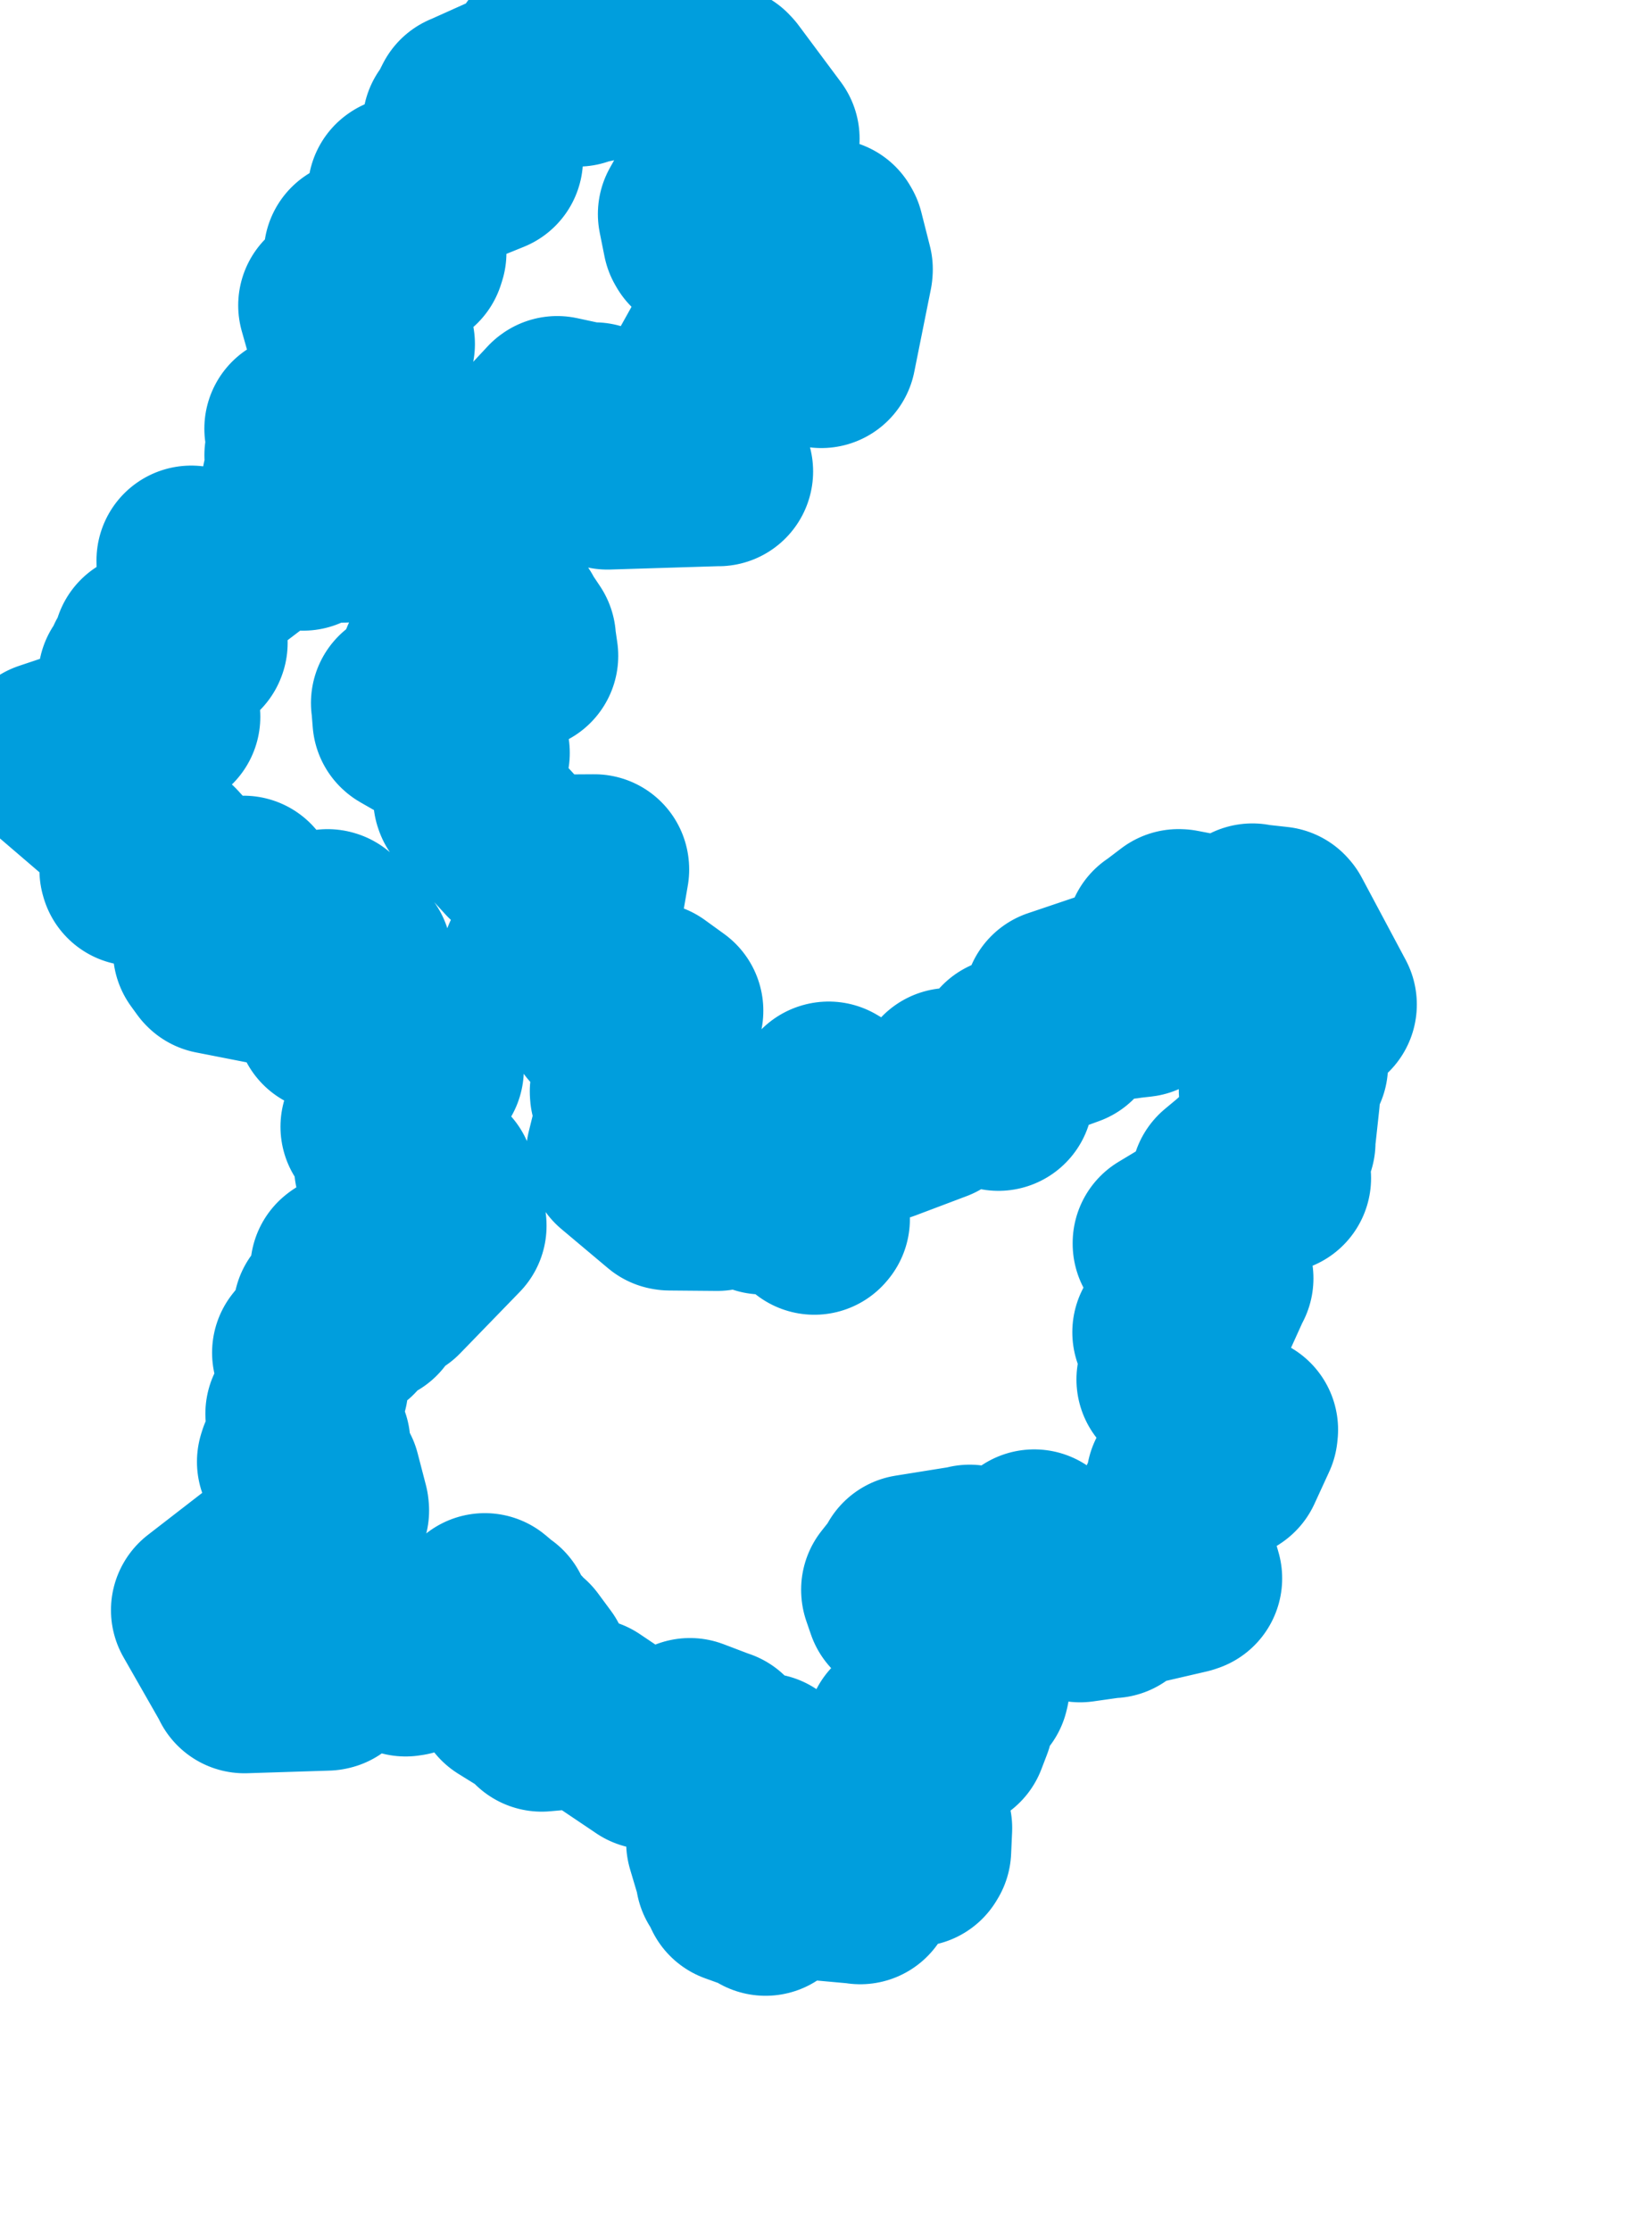 <svg viewBox="0 0 43.574 58.826" width="43.574" height="58.826" xmlns="http://www.w3.org/2000/svg">
  <title>okres Praha-západ, Střední Čechy, Česko</title>
  <desc>Geojson of okres Praha-západ, Střední Čechy, Česko</desc>
  <!-- Generated from maps/2-geojsons/world/europe/czechia/stredocesky-kraj/okres-praha-zapad/okres-praha-zapad.geojson -->
  <polygon points="1.297,19.927 3.625,21.922 3.637,21.931 3.54,22.936 3.549,22.967 4.308,22.929 4.347,22.946 4.236,22.63 4.197,22.604 4.414,22.538 4.432,22.532 4.875,23.017 4.912,23.091 4.713,23.432 4.736,23.456 5.498,23.365 5.531,23.362 5.299,23.823 5.302,23.874 6.375,23.507 6.424,23.48 6.701,23.875 6.704,23.881 5.555,24.985 5.479,25.064 5.641,25.287 5.65,25.296 7.063,25.573 7.078,25.568 6.684,25.15 6.67,25.111 6.908,24.731 6.919,24.715 8.64,24.362 8.654,24.366 9.416,25.24 9.419,25.24 9.024,25.436 9.012,25.469 9.306,25.882 9.3,25.89 8.571,26.121 8.566,26.13 8.498,26.359 8.482,26.463 8.909,26.532 8.928,26.538 8.712,26.807 8.709,26.832 9.396,26.632 9.461,26.62 9.834,27.14 9.8,27.213 10.152,27.013 10.19,26.955 11.238,27.836 11.283,27.841 11.316,28.184 11.317,28.193 10.295,27.953 10.274,27.928 9.914,28.309 9.898,28.33 10.794,29.033 10.799,29.063 9.911,29.702 9.898,29.709 10.669,30.046 10.672,30.049 10.259,30.771 10.265,30.801 11.548,31.069 11.61,31.093 11.289,31.884 11.296,31.95 11.916,32.311 11.916,32.322 10.345,33.941 10.335,33.945 9.877,33.57 9.837,33.546 9.873,33.041 9.852,32.987 9.121,33.44 9.102,33.455 9.06,33.902 9.094,33.935 9.667,33.797 9.679,33.791 9.499,34.339 9.484,34.393 9.751,34.5 9.752,34.503 8.673,34.582 8.651,34.57 9.107,34.97 9.146,34.998 8.806,34.814 8.786,34.796 8.099,35.66 8.094,35.666 8.262,36.526 8.268,36.558 7.92,37.271 7.917,37.276 8.29,37.993 8.324,38.055 7.717,38.472 7.695,38.542 8.326,39.101 8.341,39.139 8.585,38.939 8.595,38.943 8.813,39.781 8.818,39.828 5.43,42.449 5.427,42.454 6.415,44.184 6.448,44.256 8.618,44.187 8.64,44.182 9.762,43.362 9.767,43.36 10.699,43.813 10.771,43.802 12.493,42.982 12.557,42.966 12.452,42.673 12.438,42.631 12.747,42.449 12.788,42.397 13.035,42.606 13.084,42.636 12.938,43.047 12.942,43.053 13.51,43.248 13.523,43.266 13.219,43.535 13.214,43.555 13.701,43.539 13.763,43.498 14.104,43.959 14.12,43.992 14.046,44.484 14.023,44.505 13.418,44.632 13.408,44.646 14.281,45.187 14.288,45.268 15.479,45.162 15.48,45.16 17.107,46.254 17.122,46.265 18.196,45.704 18.198,45.69 18.942,45.973 18.956,45.975 18.977,46.345 19.04,46.506 20.133,46.62 20.146,46.616 19.021,48.574 19.016,48.578 19.26,49.397 19.263,49.469 19.661,49.576 19.695,49.591 19.418,49.751 19.446,49.81 20.118,50.052 20.193,50.123 20.364,49.652 20.364,49.603 22.637,49.81 22.69,49.819 22.613,49.258 22.61,49.118 22.869,48.722 22.916,48.695 24.143,48.825 24.172,48.777 24.198,48.2 24.175,48.151 23.41,47.224 23.373,47.117 23.743,45.749 23.757,45.682 25.064,45.789 25.133,45.756 25.281,45.37 25.281,45.326 24.886,44.812 24.909,44.703 25.701,44.52 25.716,44.456 25.103,43.73 25.095,43.698 25.595,43.129 25.61,43.096 25.456,42.526 25.46,42.514 24.857,42.361 24.849,42.354 24.769,41.792 24.772,41.772 23.79,42.257 23.752,42.279 23.632,41.93 23.631,41.915 24.026,41.416 24.014,41.378 25.562,41.13 25.577,41.119 26.461,41.542 26.474,41.546 27.127,40.849 27.279,40.716 27.495,42.057 27.513,42.094 28.455,42.375 28.488,42.385 29.305,42.269 29.322,42.275 29.671,41.609 29.709,41.586 29.977,41.913 30.055,41.916 31.264,41.636 31.319,41.617 30.853,40.005 30.8,39.966 31.2,39.121 31.151,39.039 32.363,38.634 32.398,38.61 32.787,37.764 32.794,37.697 31.568,37.218 31.507,37.208 31.64,36.954 31.623,36.895 30.921,36.368 30.893,36.372 31.203,36.035 31.24,36.019 30.801,35.149 30.784,35.127 31.581,34.903 31.602,34.889 32.116,33.754 32.144,33.706 30.793,32.792 30.793,32.776 32.308,31.864 32.321,31.858 32.319,31.197 32.327,31.16 32.686,30.861 32.735,30.815 33.657,31.06 33.664,31.064 33.098,30.922 33.03,30.895 33.709,30.143 33.781,30.117 33.562,29.953 33.553,29.881 33.792,29.854 33.801,29.848 33.895,28.982 33.902,28.896 33.622,28.798 33.592,28.729 34.033,28.112 34.112,28.093 33.251,27.076 33.245,27.061 34.868,26.485 34.871,26.486 33.713,24.316 33.691,24.291 33.04,24.219 33.034,24.211 32.811,24.642 32.788,24.684 31.115,24.362 31.085,24.361 30.628,24.708 30.613,24.714 31.254,25.493 31.271,25.508 30.084,26.421 30.086,26.429 29.713,26.471 29.681,26.479 29.624,25.903 29.613,25.874 28.038,26.406 27.915,26.447 28.123,27.18 28.137,27.21 26.663,27.746 26.631,27.736 26.37,28.736 26.335,28.899 25.087,28.564 25.05,28.549 24.808,29.061 24.615,29.199 23.254,29.713 23.217,29.715 21.857,28.908 21.85,28.91 21.398,30.775 21.383,30.809 21.5,32.142 21.48,32.166 20.918,31.278 20.913,31.27 20.13,31.627 20.114,31.632 19.529,31.103 19.5,31.1 18.985,31.493 18.919,31.538 17.667,31.527 17.643,31.523 16.416,30.492 16.374,30.434 16.569,29.642 16.65,29.569 17.76,29.311 17.792,29.255 17.852,28.504 17.884,28.453 16.477,28.826 16.474,28.776 17.368,27.802 17.404,27.769 17.054,26.949 17.093,26.872 17.633,26.652 17.634,26.65 17.128,26.284 17.102,26.283 16.09,26.734 15.839,26.847 15.541,26.207 15.538,26.18 14.166,25.335 14.145,25.338 14.543,25.099 14.56,25.092 14.561,24.317 14.579,24.25 15.306,24.796 15.355,24.798 15.678,22.927 15.677,22.915 14.363,22.923 14.344,22.919 13.597,22.417 13.591,22.42 12.352,21.066 12.344,21.044 12.244,20.069 12.204,20.07 12.517,19.863 12.529,19.852 12.454,19.437 12.455,19.432 12.003,19.629 11.922,19.657 10.748,18.985 10.741,18.979 10.707,18.556 10.702,18.535 11.497,18.295 11.515,18.285 11.463,17.492 11.467,17.481 12.937,17.554 12.96,17.549 13.789,17.288 13.807,17.292 13.745,16.867 13.747,16.843 13.448,16.396 13.453,16.381 12.798,16.396 12.719,16.397 12.589,15.682 12.58,15.654 11.924,15.697 11.688,15.713 11.683,14.695 11.681,14.669 11.219,14.596 11.203,14.582 11.409,14.338 11.488,14.318 10.975,13.933 10.868,13.854 9.019,13.918 9.019,13.908 10.097,13.426 10.103,13.422 10.052,12.915 10.065,12.909 10.58,13.106 10.593,13.104 12.615,12.252 12.98,12.082 13.638,12.424 13.673,12.407 14.303,11.928 14.315,11.91 14.146,11.442 14.134,11.434 14.689,10.839 14.698,10.833 15.566,11.02 15.677,10.999 16.026,12.496 16.022,12.518 18.9,12.429 18.947,12.43 18.589,11.488 18.574,11.469 18.815,11.003 18.893,10.896 18.484,10.131 18.462,9.987 18.998,9.025 19.045,8.955 21.587,9.305 21.664,9.314 22.101,7.138 22.104,7.1 21.877,6.206 21.85,6.159 18.425,6.321 18.396,6.271 18.27,5.644 18.371,5.464 19.738,4.754 19.775,4.731 20.172,3.682 20.173,3.656 19.061,2.163 19.014,2.113 18.03,1.88 17.996,1.906 17.766,1.351 17.761,1.341 15.273,1.866 15.239,1.893 15.137,1.503 15.128,1.461 14.367,1.517 14.342,1.516 14.704,1.729 14.7,1.748 12.35,2.804 12.327,2.812 12.099,3.263 12.062,3.276 12.622,3.497 12.65,3.488 12.875,4.114 12.878,4.191 11.085,4.917 11.084,4.916 11.108,5.585 11.098,5.589 10.631,5.036 10.618,5.045 10.961,5.837 10.963,5.847 10.696,5.953 10.617,5.964 10.858,6.662 10.83,6.749 9.471,6.699 9.456,6.705 9.342,7.428 9.357,7.5 8.814,8.044 8.783,8.052 9.044,8.974 9.055,8.986 9.844,9.016 10.027,9.07 9.733,9.906 9.739,9.914 9.014,10.272 9.005,10.286 9.203,10.62 9.203,10.624 8.931,10.746 8.927,10.746 9.115,10.998 9.168,11.024 8.954,11.24 8.955,11.242 9.341,11.081 9.349,11.1 8.197,11.589 8.199,11.592 7.939,11.289 7.89,11.303 8.184,11.696 8.19,11.715 7.9,11.978 7.891,12.001 8.132,12.517 8.119,12.57 7.85,12.708 7.824,12.719 7.981,14.102 7.997,14.129 7.402,13.883 7.391,13.887 5.932,14.997 5.929,15.005 5.057,14.779 5.045,14.776 5.087,16.951 5.082,16.964 4.172,16.868 4.158,16.874 3.921,17.051 3.899,17.052 3.961,17.61 3.989,17.751 3.706,17.567 3.695,17.516 3.55,17.861 3.505,17.865 3.926,18.692 3.921,18.799 4.343,18.837 4.366,18.9 1.297,19.927" stroke="#009edd" fill="none" stroke-width="5px" vector-effect="non-scaling-stroke" stroke-linejoin="round"></polygon>
</svg>